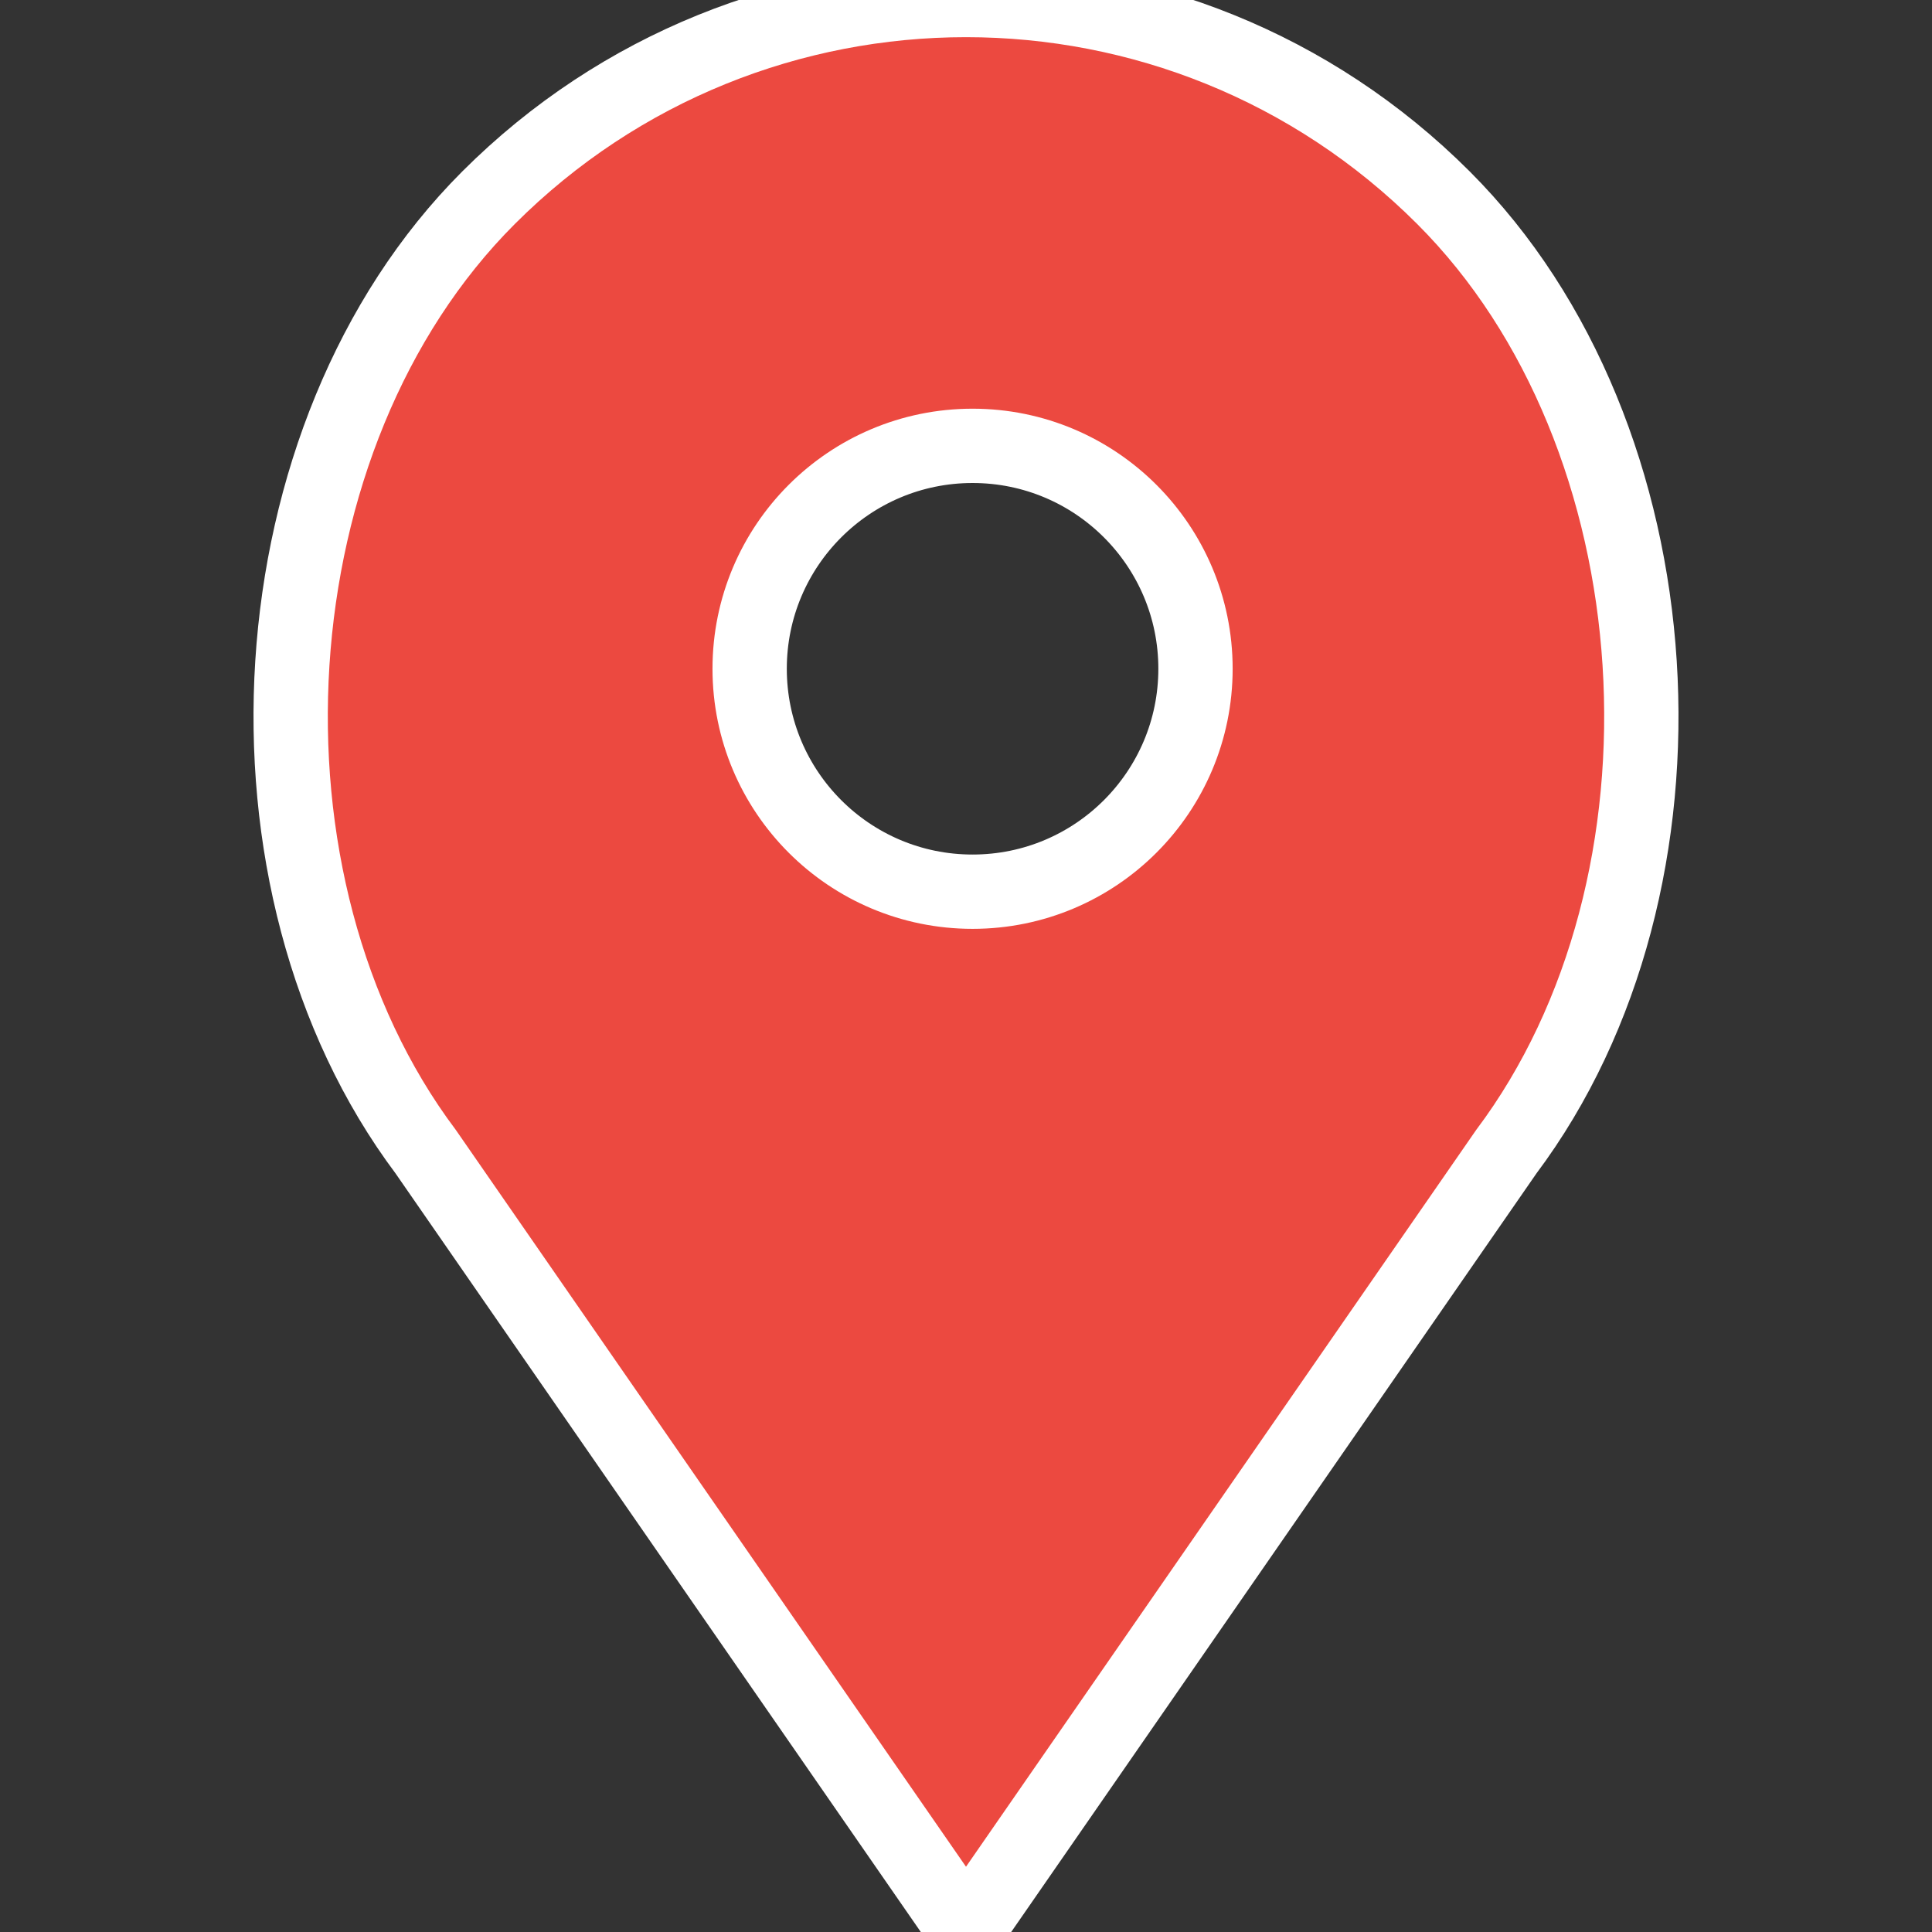 <?xml version="1.0" encoding="iso-8859-1"?>
<!DOCTYPE svg PUBLIC "-//W3C//DTD SVG 1.1//EN" "http://www.w3.org/Graphics/SVG/1.1/DTD/svg11.dtd">
<svg version="1.1" id="Capa_1" xmlns="http://www.w3.org/2000/svg" xmlns:xlink="http://www.w3.org/1999/xlink" viewBox="0 0 52 52" width="32px" height="32px">
  <rect x="0" y="0" width="52" height="52" fill="#333333" stroke="none"/>
  <path d="M38.853,5.324L38.853,5.324c-7.098-7.098-18.607-7.098-25.706,0h0
    C6.751,11.72,6.031,23.763,11.459,31L26,52l14.541-21C45.969,23.763,45.249,11.72,38.853,5.324z M26.177,24c-3.314,0-6-2.686-6-6
    s2.686-6,6-6s6,2.686,6,6S29.491,24,26.177,24z"
    fill="#ec4940" stroke="#fff" stroke-width="2" stroke-opacity="1" stroke-location="outside"/>
</svg>
